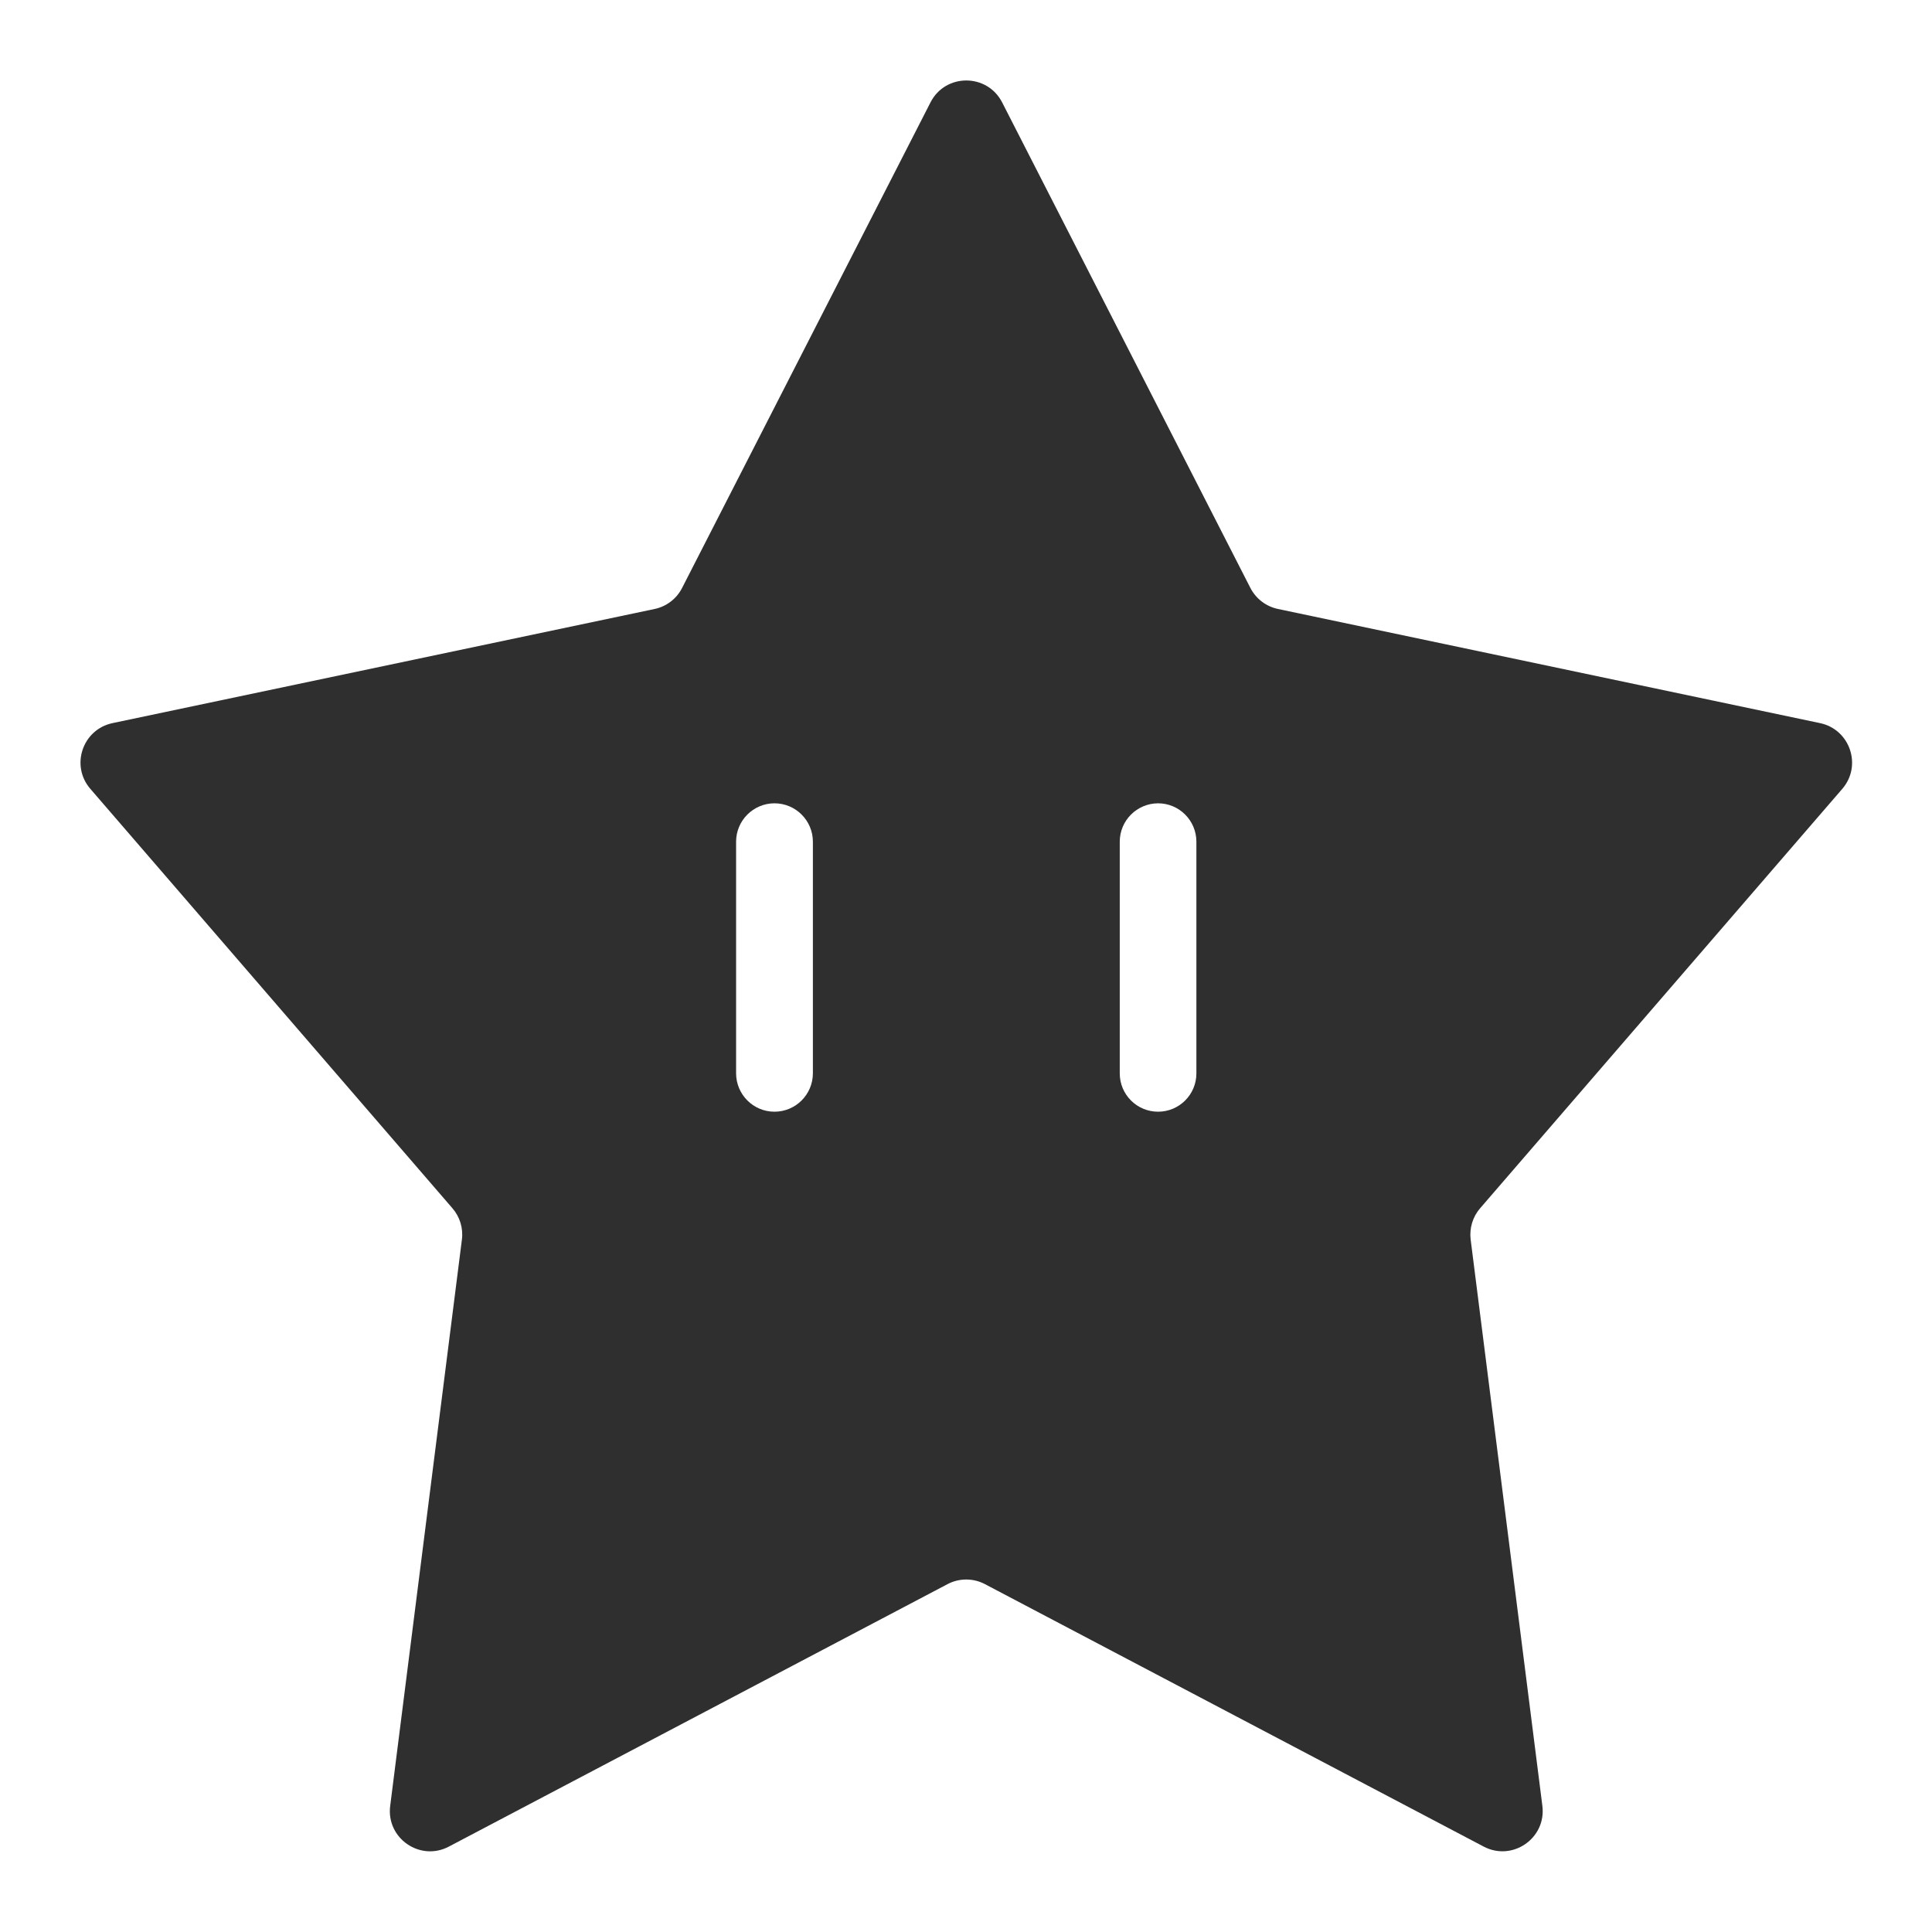 <svg width="24" height="24" viewBox="0 0 24 24" fill="none" xmlns="http://www.w3.org/2000/svg">
<path d="M11.559 1.272C11.744 0.909 12.263 0.909 12.449 1.272L15.533 7.304C15.602 7.438 15.728 7.534 15.876 7.565L22.61 8.983C22.982 9.062 23.134 9.511 22.886 9.799L18.387 15.009C18.294 15.116 18.252 15.258 18.269 15.398L19.16 22.434C19.21 22.835 18.789 23.127 18.431 22.939L12.236 19.679C12.09 19.602 11.916 19.602 11.77 19.679L5.576 22.939C5.218 23.128 4.796 22.835 4.847 22.434L5.738 15.398C5.756 15.258 5.713 15.116 5.62 15.009L1.122 9.799C0.873 9.511 1.025 9.062 1.397 8.983L8.132 7.565C8.279 7.534 8.405 7.438 8.473 7.304L11.559 1.272ZM9.621 9.979C9.358 9.979 9.144 10.193 9.144 10.456V13.334C9.145 13.597 9.358 13.81 9.621 13.81C9.884 13.81 10.097 13.597 10.098 13.334V10.456C10.098 10.193 9.884 9.979 9.621 9.979ZM14.386 9.979C14.123 9.98 13.91 10.193 13.91 10.456V13.334C13.91 13.597 14.123 13.81 14.386 13.81C14.649 13.81 14.862 13.597 14.862 13.334V10.456C14.862 10.193 14.649 9.979 14.386 9.979Z" fill="#2F2F2F"/>
</svg>
